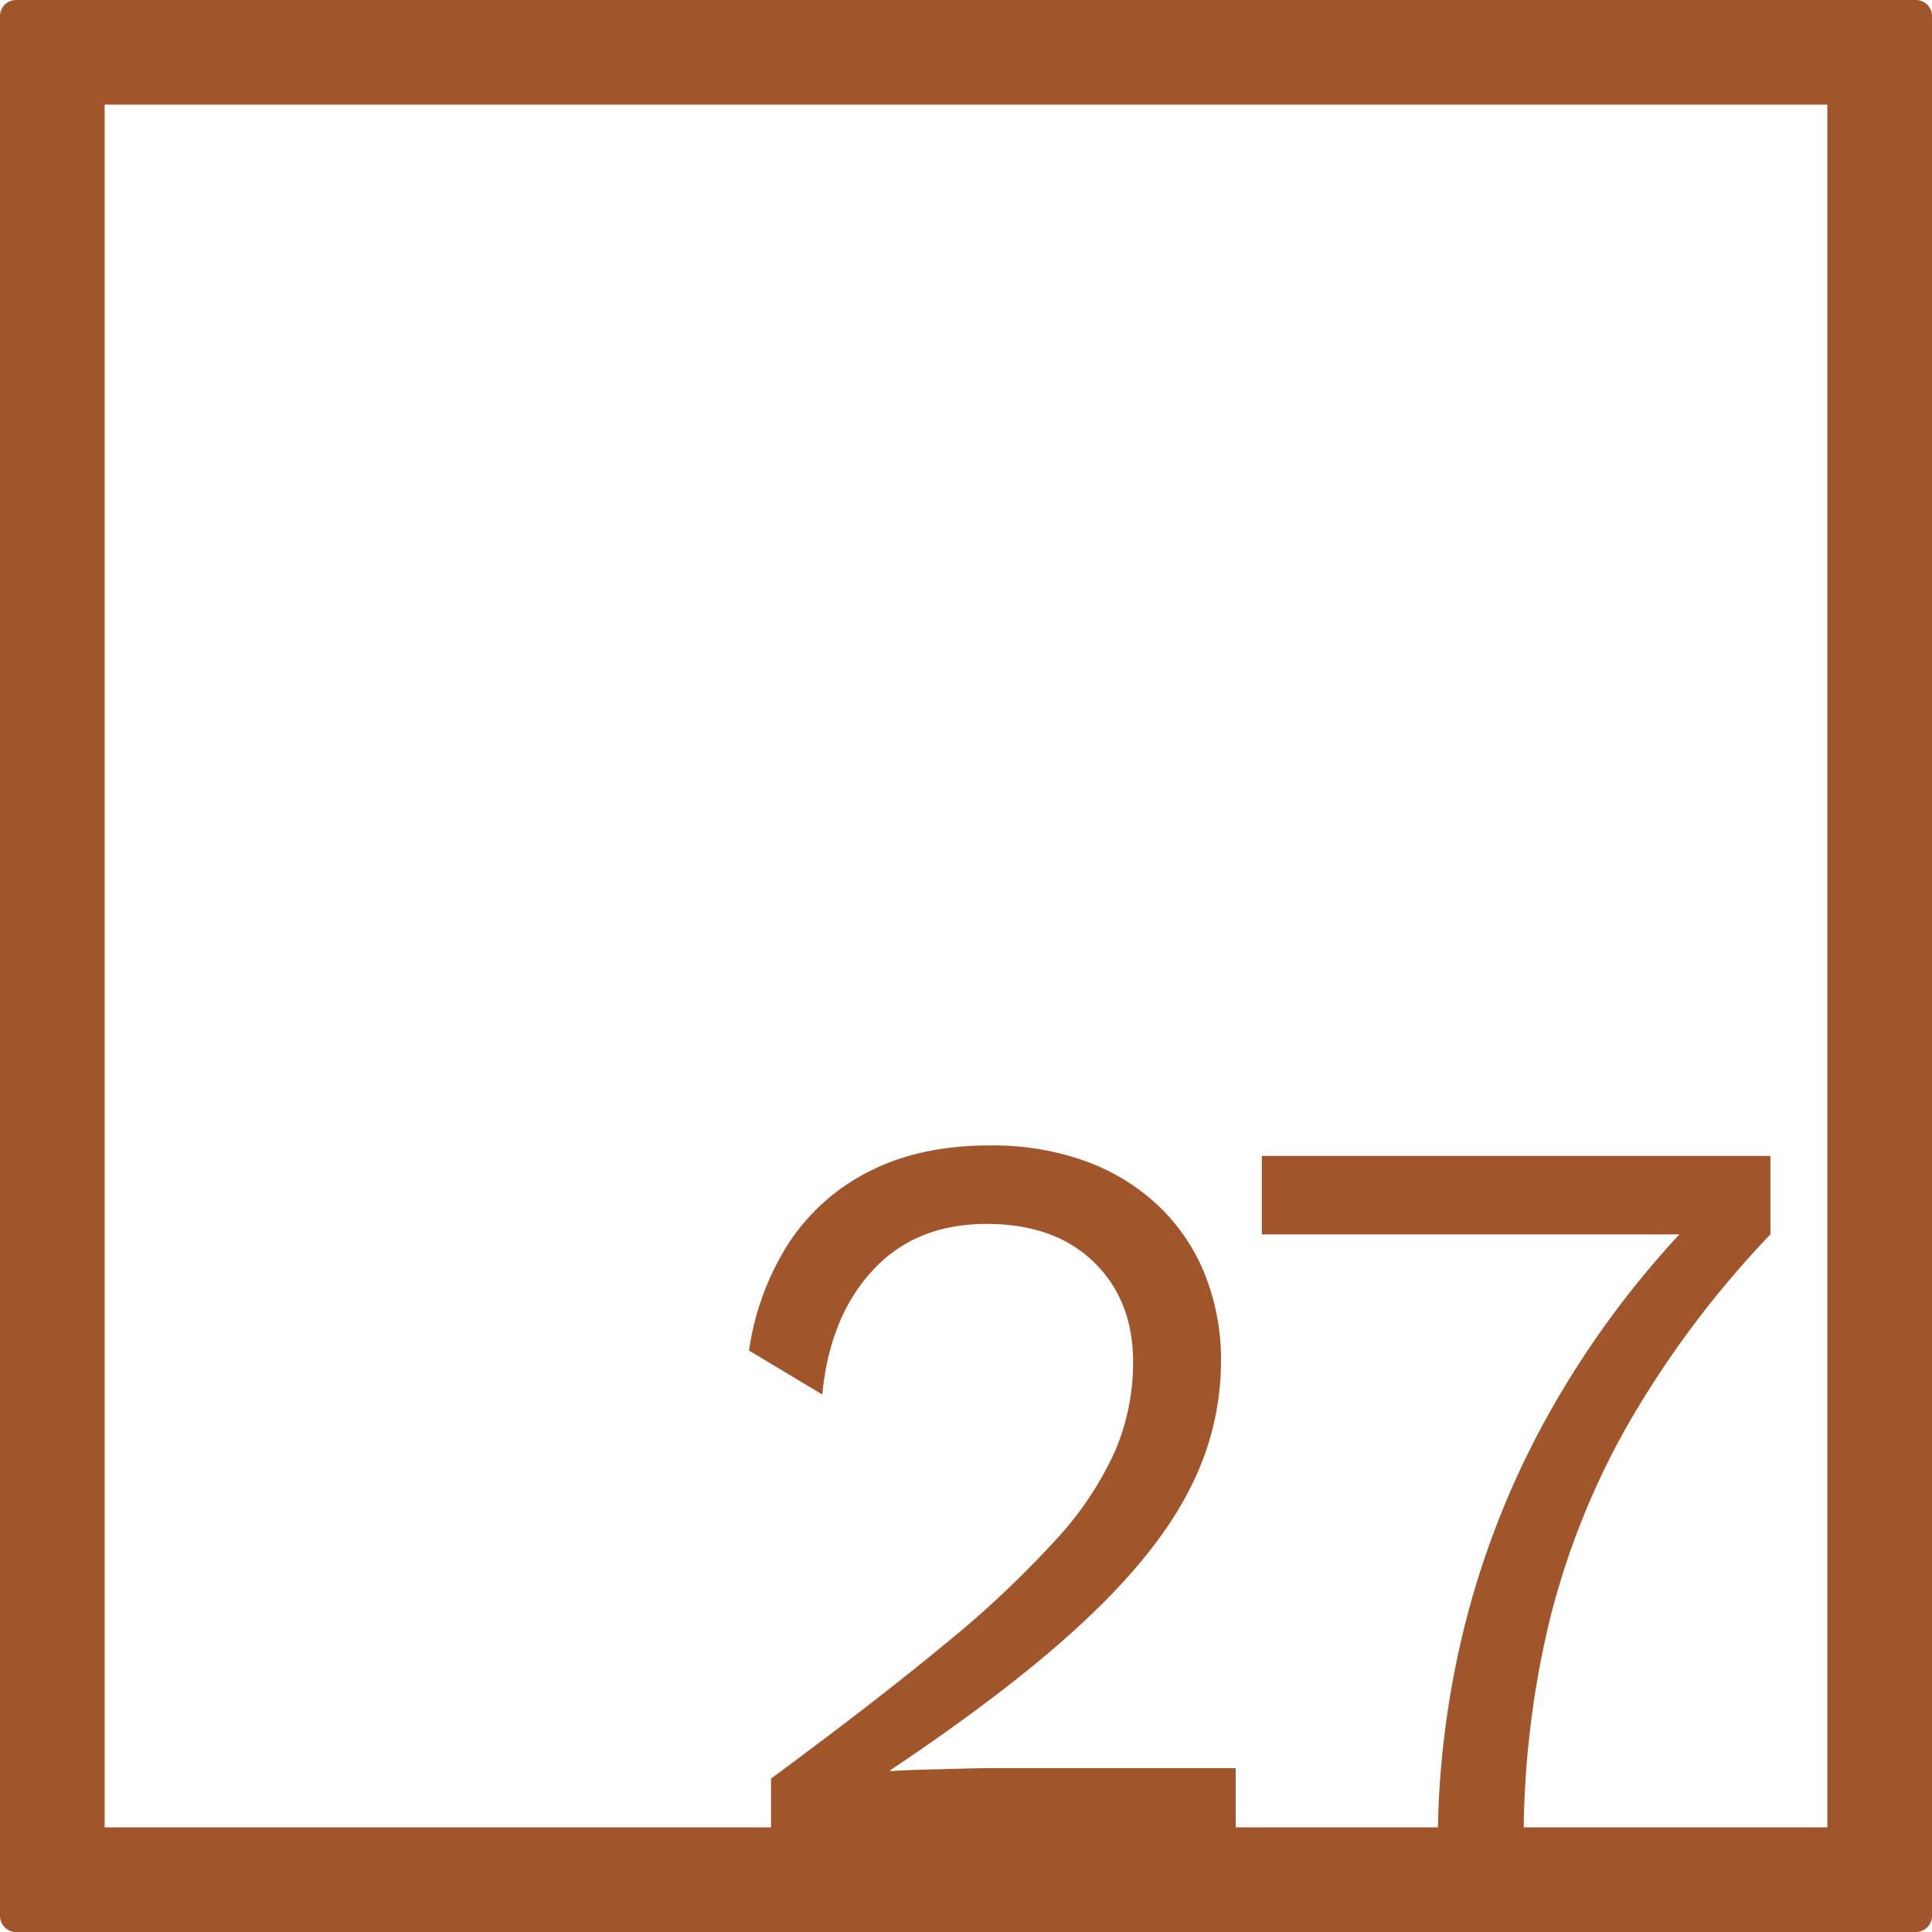 <svg xmlns="http://www.w3.org/2000/svg" width="120mm" height="120mm" viewBox="0 0 340.158 340.158">
  <g id="Zimmernummer">
      <g id="Z-04-027-R">
        <path fill="#A0552B" stroke="none" d="M339.327.831a2.835,2.835,0,0,0-2-.831H2.835A2.836,2.836,0,0,0,0,2.835V337.323a2.836,2.836,0,0,0,2.835,2.835H337.323a2.837,2.837,0,0,0,2.835-2.835V2.835A2.831,2.831,0,0,0,339.327.831Zm-17.595,320.9h-53.46a165.165,165.165,0,0,1,4.376-35.671,135.812,135.812,0,0,1,14.095-35.469,173.677,173.677,0,0,1,24.966-33.258V203.516H222.163v13.818h73.525a164.775,164.775,0,0,0-22.119,30.033,152.494,152.494,0,0,0-15.385,37.68,159.278,159.278,0,0,0-5.014,36.685H217.558V311.3H175q-1.844,0-5.435.092t-7.186.184q-3.594.1-5.62.276v-.184q21.739-14.551,34.455-26.532T209.451,262.2a49.2,49.2,0,0,0,5.528-22.387,40.648,40.648,0,0,0-2.856-15.477,34.3,34.3,0,0,0-8.2-12.068,37.093,37.093,0,0,0-12.806-7.831,48.284,48.284,0,0,0-16.859-2.764q-12.346,0-21.281,4.606a36.45,36.45,0,0,0-14.187,12.714,47.549,47.549,0,0,0-6.91,18.793l12.9,7.739q1.287-13.632,8.844-21.834t20.083-8.2q11.975,0,18.886,6.725t6.909,17.6a39.833,39.833,0,0,1-3.132,15.57,58.583,58.583,0,0,1-10.5,15.753,180,180,0,0,1-19.623,18.426Q153.989,299.7,135.75,313.146v8.586H18.425V18.425H321.732Z"/>
      </g>
    </g>
</svg>
